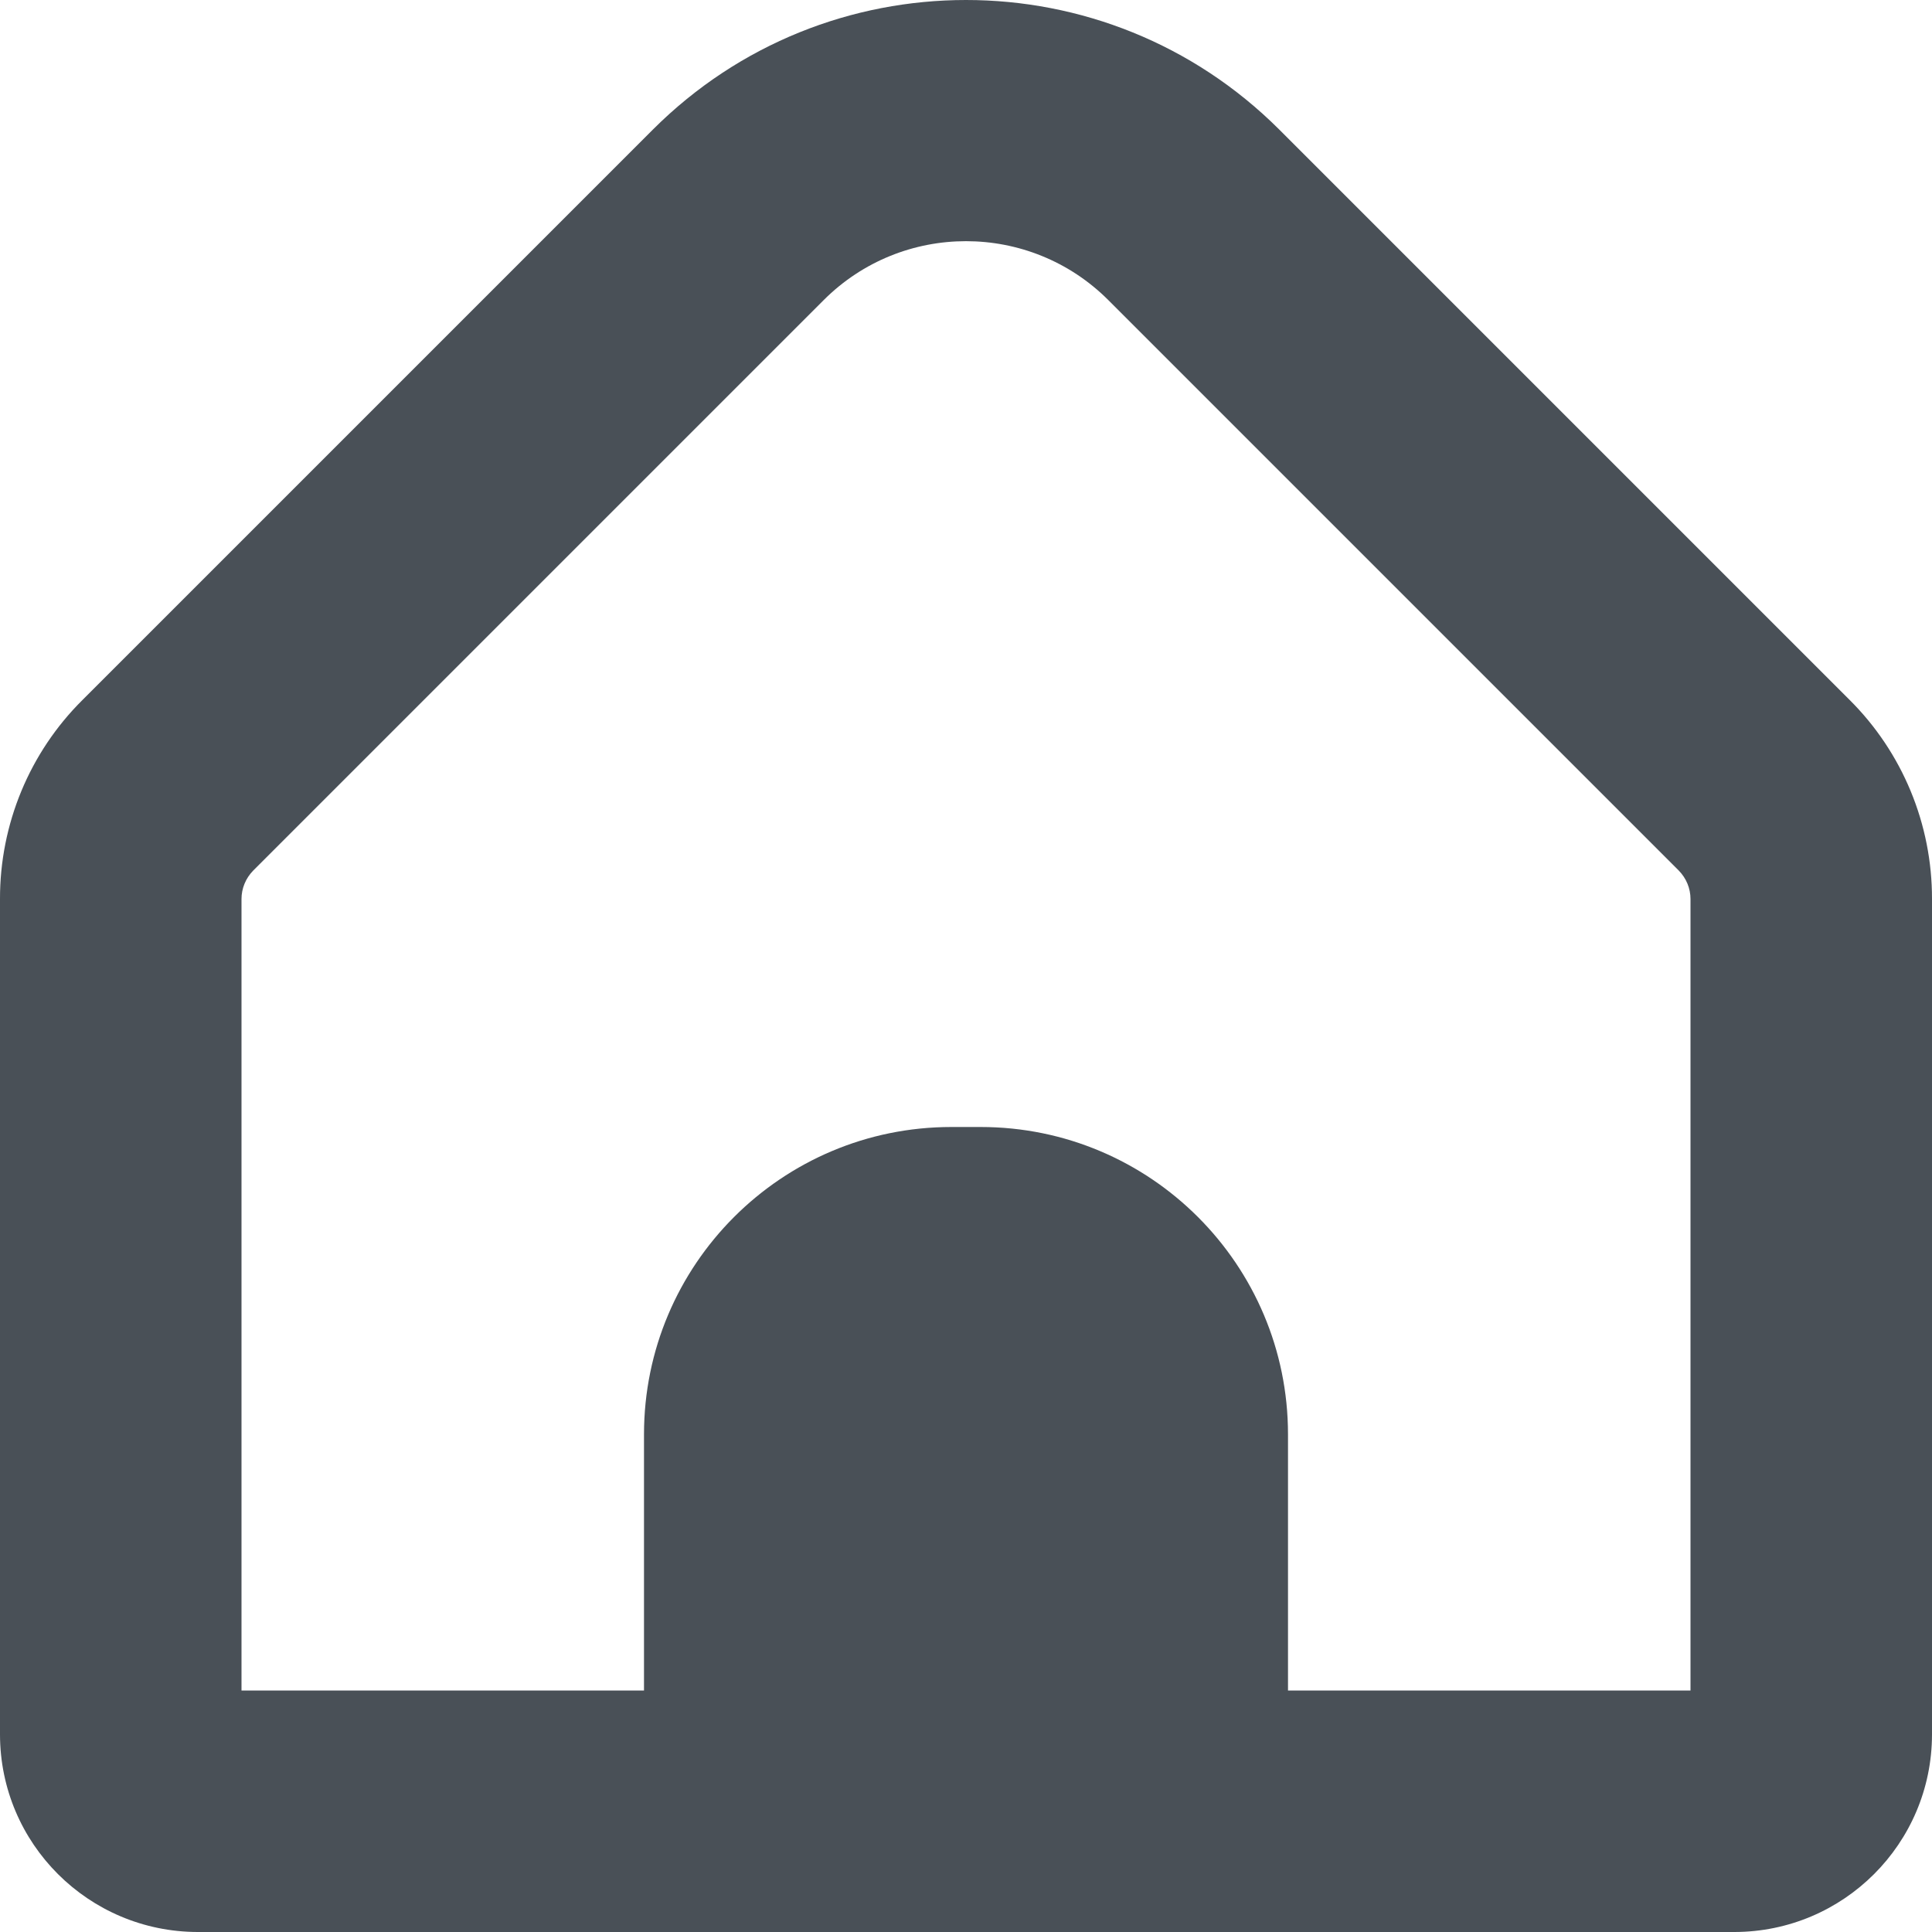 <svg width="12" height="12" viewBox="0 0 12 12" fill="none" xmlns="http://www.w3.org/2000/svg">
<path d="M11.488 4.347L7.945 0.804C6.87 -0.268 5.13 -0.268 4.056 0.804L0.513 4.347C0.183 4.674 -0.001 5.12 6.70796e-06 5.584V10.774C0.001 11.451 0.55 11.999 1.228 12H10.773C11.45 11.999 11.999 11.451 12 10.774V5.584C12.001 5.12 11.817 4.674 11.488 4.347ZM10.5 10.5H8V8.909C8 7.855 7.145 7 6.091 7H5.909C4.855 7 4 7.855 4 8.909V10.5H1.5V5.584C1.5 5.518 1.526 5.455 1.573 5.407L5.116 1.864C5.604 1.376 6.396 1.376 6.884 1.864C6.884 1.864 6.884 1.864 6.884 1.864L10.427 5.407C10.474 5.455 10.5 5.518 10.5 5.584V10.5H10.5Z" fill="#495057"/>
</svg>
